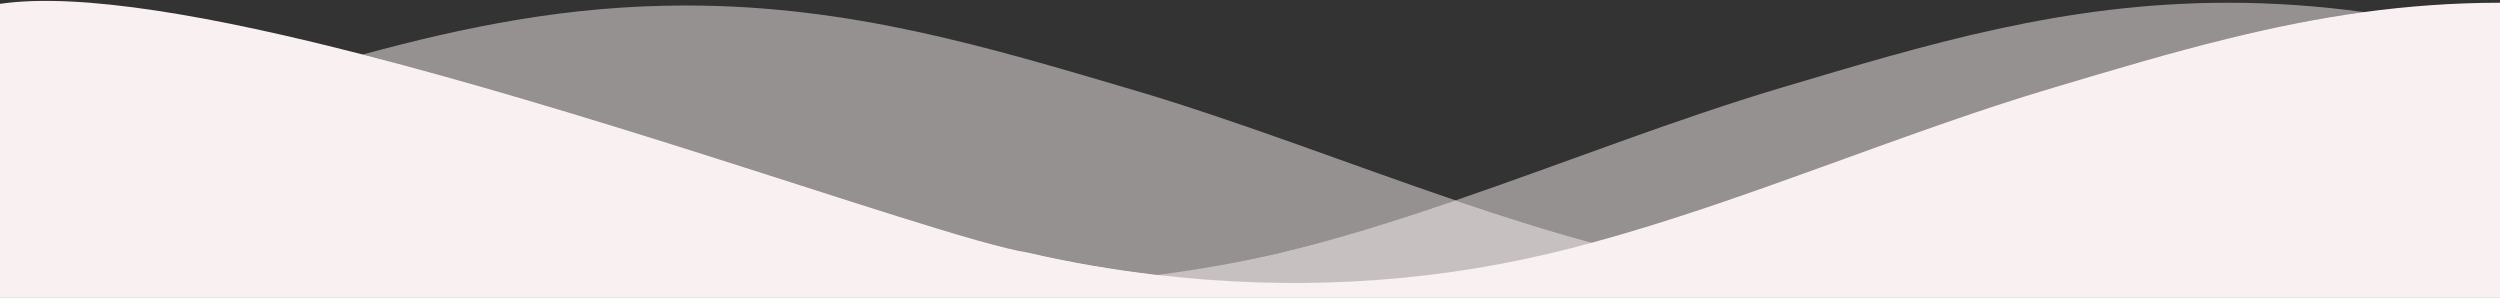 <?xml version="1.0" encoding="utf-8"?>
<!-- Generator: Adobe Illustrator 25.2.1, SVG Export Plug-In . SVG Version: 6.00 Build 0)  -->
<svg version="1.1" id="Layer_1" xmlns="http://www.w3.org/2000/svg" xmlns:xlink="http://www.w3.org/1999/xlink" x="0px" y="0px"
	 viewBox="0 0 1366 162.7" style="enable-background:new 0 0 1366 162.7;" xml:space="preserve">
<rect x="0" y="0" width="1366" height="162.7" fill="#333333" stroke="none"/>
<style type="text/css">
	.st0{opacity:0.5;fill:#F9F1F1;}
	.st1{fill:#F9F1F1;}
</style>
<path class="st0" d="M795.3,109.5c-32.6,11.2-65.1,21.4-97.2,29c-21.8,5.2-43.8,9.1-65.9,11.7c-23.7-2.8-47.3-6.9-70.6-12.2
	c-25.4-4-99.2-29-186.9-56.7c-56.2-17.7-118-36.5-176.5-51.5C254.2,14.6,310.5,3,374.7,3v0c89.9,0,164.3,22.5,244,46
	C676.4,66,736,89.3,795.3,109.5z"/>
<path class="st0" d="M374.7,81.3V168h-1366V3.6c125.2-18.3,497.4,125.5,561.6,135.5c92.5,21.1,188.7,22.6,281,1.4
	c1.4-0.3,2.7-0.6,4.1-0.9C-96.9,128.3-48.4,111.4,0,94c42.3-15.2,84.5-30.8,125.8-43.2c1.6-0.5,3.3-1,4.9-1.5
	c22.8-6.8,45.1-13.4,67.5-19.5C256.7,44.8,318.5,63.6,374.7,81.3z"/>
<path class="st0" d="M1740.7,3.6V167h-1366V81.3C462.4,109,536.2,134,561.6,138c23.3,5.4,46.9,9.4,70.6,12.2
	c22.1-2.7,44.1-6.6,65.9-11.7c32.1-7.6,64.6-17.8,97.2-29c24.9,8.5,49.8,16.4,74.5,23.1c8.1,2.2,16.2,4.2,24.2,6.1
	c93.6,22,191.3,20.8,285.1-0.5c8.2-1.3,21.3-4.7,38.2-9.6c35.9-10.5,89.1-27.9,148.6-46.5c33.4-10.5,68.9-21.3,104.4-31.5
	C1576.8,20.1,1684.1-4.6,1740.7,3.6z"/>
<path class="st0" d="M1291.7,6.6c-25.5,3.5-50,8.5-74.3,14.5c-31.8,7.8-63.2,17.2-95.4,26.8c-82.3,24.5-168.4,62-252.2,84.7
	c-24.7-6.7-49.6-14.6-74.5-23.1C855.1,89,915.2,65.2,973.4,47.9c79.7-23.7,154.1-46.4,244-46.4C1243.3,1.5,1267.9,3.4,1291.7,6.6z"
	/>
<path class="st0" d="M1217.4,21.1V167h-1366V2.1C-114-3-60.6,4.4,0,17.9c39.9,8.9,83,20.5,125.8,32.9
	c97.4,28.3,193.6,61.2,248.9,77.5c17,5,30.1,8.4,38.2,9.7c72,16.5,146.3,21,219.2,12.2c22.1-2.7,44.1-6.6,65.9-11.7
	c32.1-7.6,64.6-17.8,97.2-29c24.9,8.5,49.8,16.4,74.5,23.1c83.8-22.7,169.9-60.3,252.2-84.7C1154.2,38.3,1185.5,28.9,1217.4,21.1z"
	/>
<path class="st0" d="M2583.4,2.1V167h-1366V21.1c24.3-6,48.8-11,74.3-14.5c25.5,3.5,50.1,8.5,74.3,14.5
	c31.8,7.8,63.2,17.2,95.4,26.8c3,0.9,6,1.8,9.1,2.7c87.2,26.8,178.3,67,266.2,87.9c1.4,0.3,2.7,0.6,4.1,0.9
	c92.4,21.2,188.6,19.8,281-1.4C2086,128,2458.2-16.3,2583.4,2.1z"/>
<path class="st1" d="M1366,1.5V167H0V2.1c43.8-6.4,117.8,7,198.2,27.7c58.5,15,120.3,33.8,176.5,51.5C462.4,109,536.2,134,561.6,138
	c23.3,5.4,46.9,9.4,70.6,12.2c71.5,8.4,144.2,5,214.5-11.7c7.7-1.8,15.4-3.8,23.1-5.9c83.8-22.7,169.9-60.3,252.2-84.7
	c32.2-9.6,63.5-19,95.4-26.8c24.3-6,48.8-11,74.3-14.5C1315.5,3.4,1340.1,1.5,1366,1.5z"/>
</svg>
